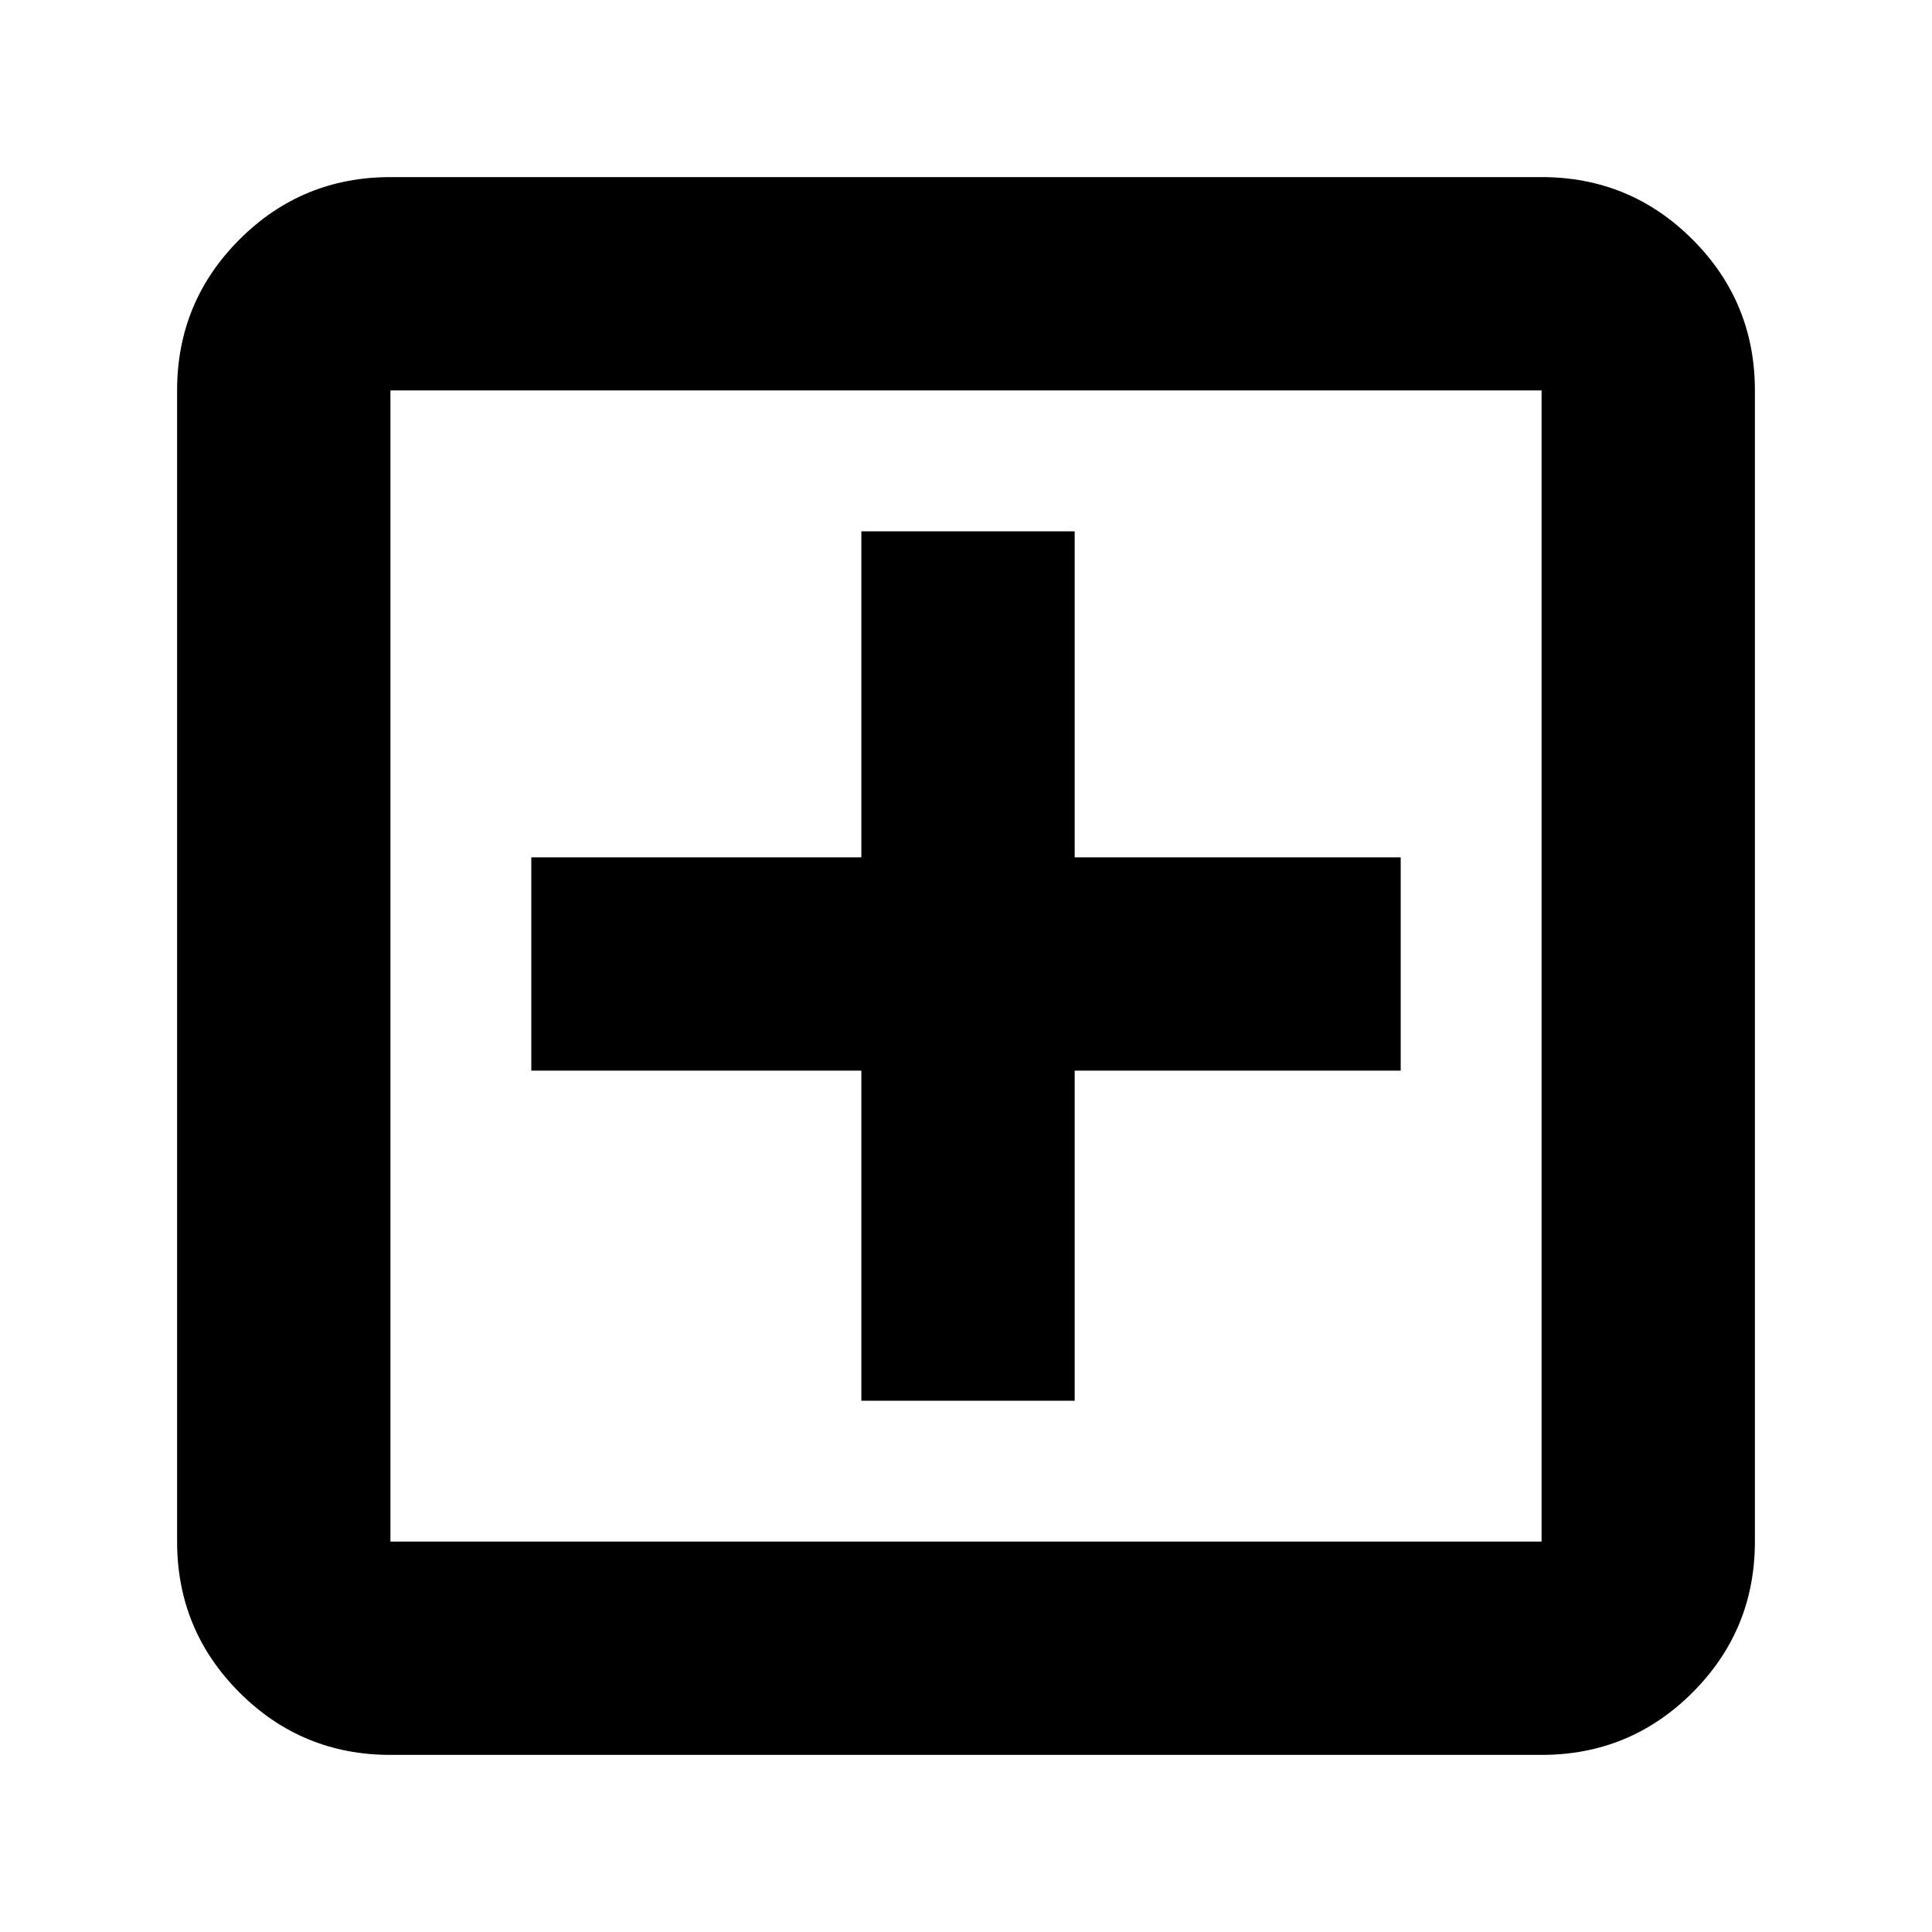 <svg xmlns="http://www.w3.org/2000/svg" height="24" width="24"><path d="M10.7 17.4H13.35V13.3H17.4V10.65H13.35V6.6H10.7V10.65H6.6V13.3H10.7ZM4.85 21.8Q3.75 21.8 2.975 21.025Q2.2 20.25 2.2 19.15V4.85Q2.2 3.75 2.975 2.975Q3.75 2.2 4.85 2.2H19.15Q20.25 2.2 21.025 2.975Q21.8 3.75 21.8 4.85V19.15Q21.8 20.25 21.025 21.025Q20.25 21.8 19.15 21.8ZM4.85 19.15H19.15Q19.15 19.15 19.15 19.15Q19.15 19.15 19.15 19.15V4.85Q19.15 4.85 19.15 4.85Q19.15 4.85 19.15 4.85H4.85Q4.85 4.85 4.85 4.85Q4.85 4.85 4.85 4.85V19.15Q4.85 19.15 4.85 19.15Q4.85 19.15 4.85 19.15ZM4.85 19.15Q4.85 19.15 4.85 19.15Q4.85 19.15 4.85 19.15V4.85Q4.85 4.85 4.85 4.85Q4.85 4.85 4.85 4.85Q4.85 4.85 4.85 4.85Q4.85 4.85 4.85 4.85V19.15Q4.85 19.15 4.85 19.15Q4.85 19.15 4.85 19.15Z"/></svg>